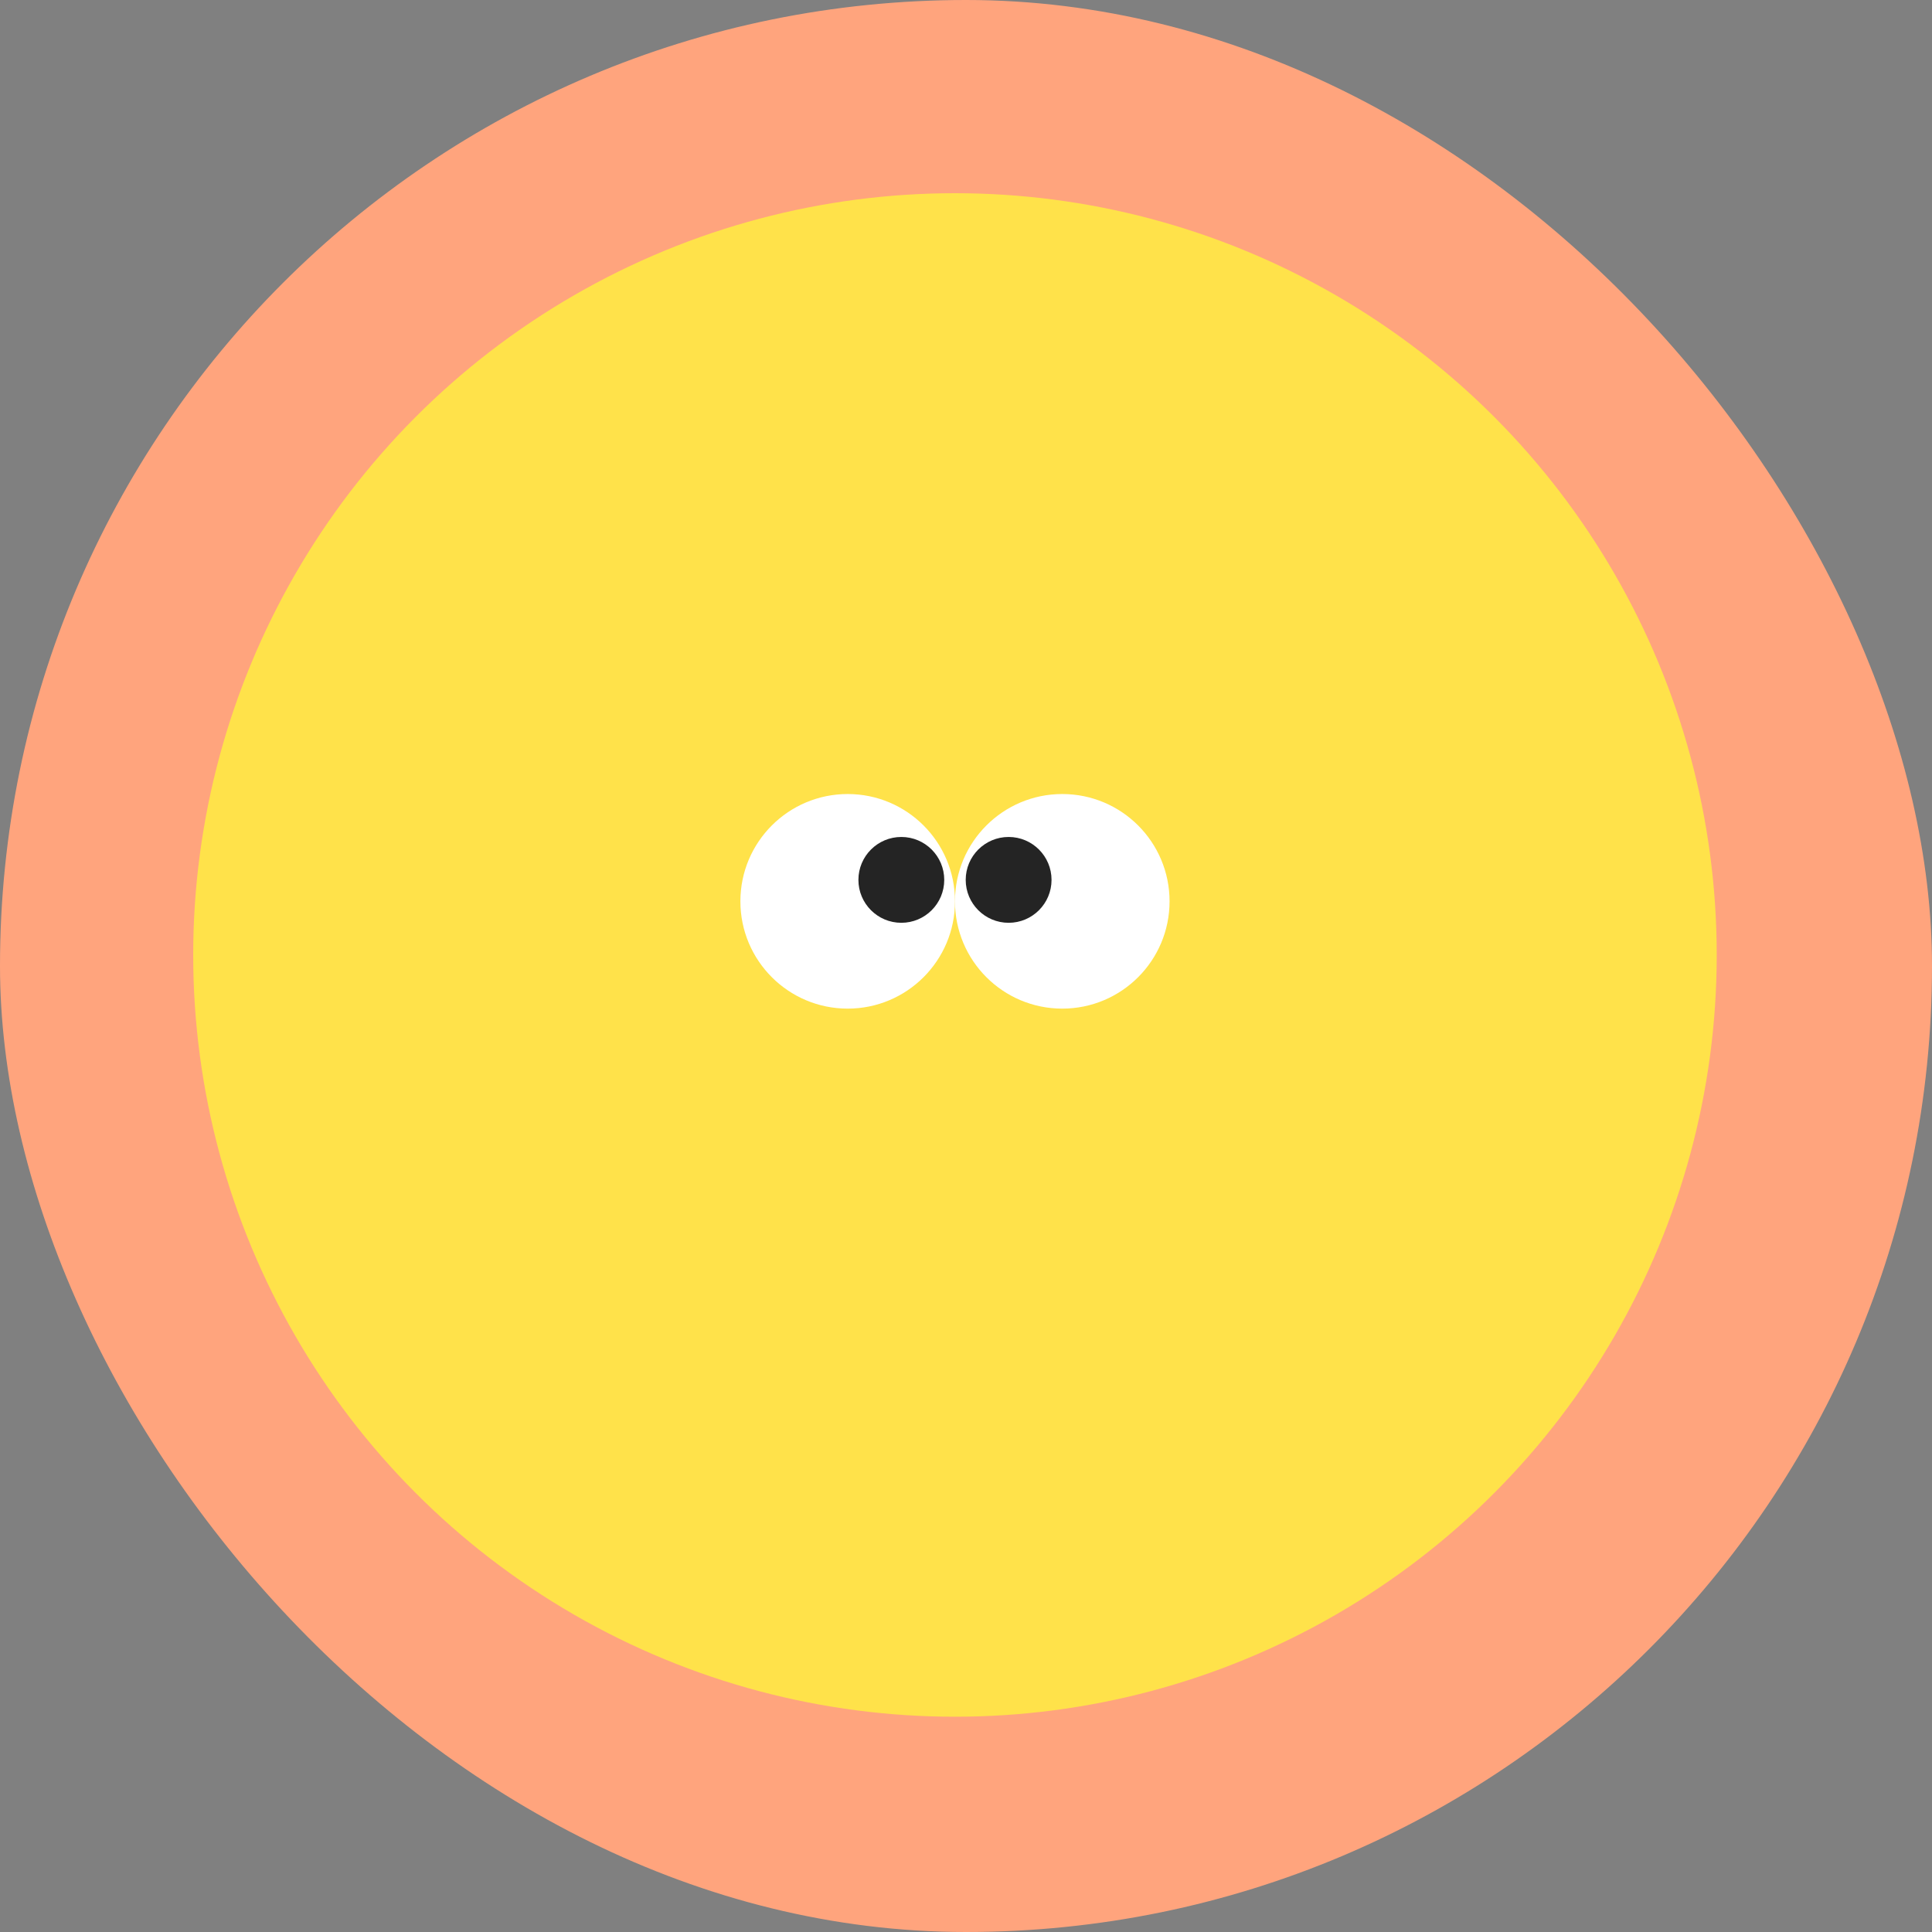 <svg width="80" height="80" viewBox="0 0 80 80" fill="none" xmlns="http://www.w3.org/2000/svg">
<rect x="0" y="0" width="80" height="80" fill="#808080" stroke="none"/>
<rect width="80" height="80" rx="40" fill="#FFA47D"/>
<circle cx="39.543" cy="39.543" r="31.543" fill="#FFE24A"/>
<circle cx="35.101" cy="37.322" r="4.443" fill="white"/>
<circle cx="43.986" cy="37.322" r="4.443" fill="white"/>
<circle cx="37.322" cy="36.434" r="1.777" fill="#242424"/>
<circle cx="41.765" cy="36.434" r="1.777" fill="#242424"/>
</svg>
